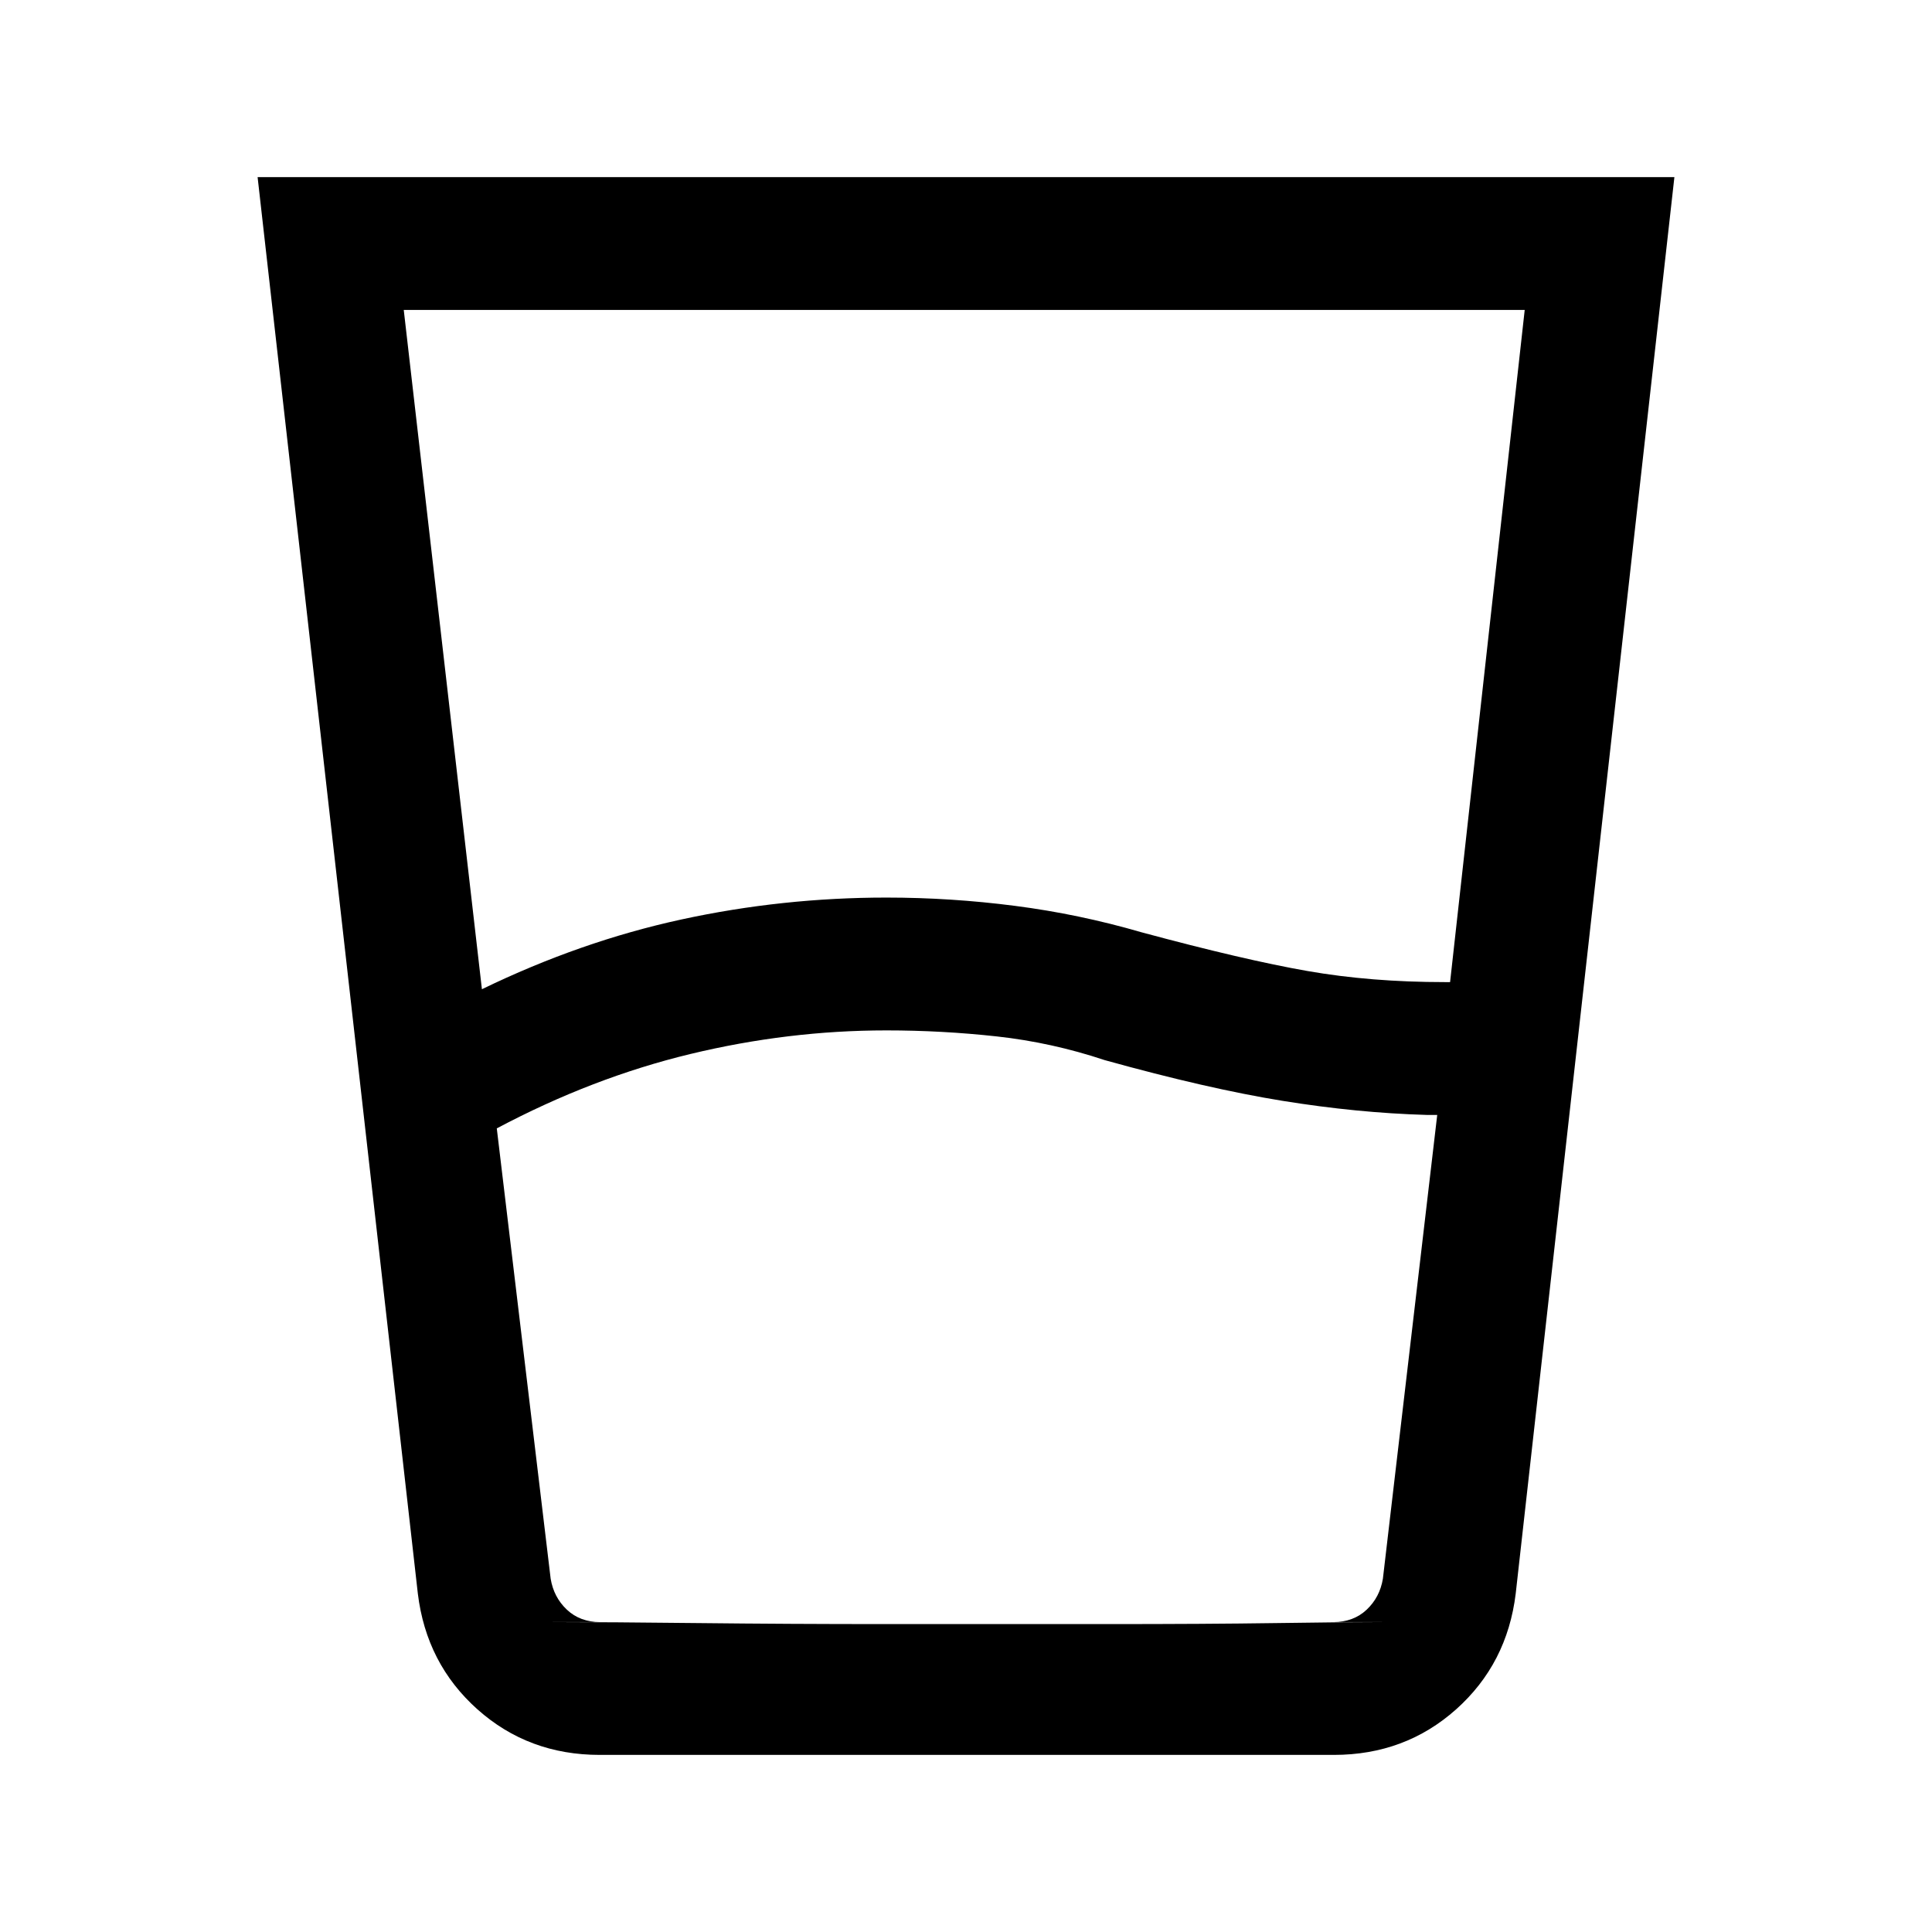 <svg xmlns="http://www.w3.org/2000/svg" height="24" viewBox="0 -960 960 960" width="24"><path d="m246.85-399.31 26.77 223.77q1.53 9.23 8.07 15.39 6.54 6.15 16.54 6.15h364.31q10 0 16.54-6.15 6.54-6.16 8.07-15.39l27-230.46h-5.3q-34.47-1-71.58-7-37.12-6-88.35-20.23-26.3-8.77-53.56-11.77t-54.9-3q-48.77 0-97.42 11.73-48.66 11.73-96.19 36.96Zm-7.39-69.15q49-23.77 99.12-34.66Q388.69-514 440.46-514q32.03 0 63.89 4.12 31.87 4.11 62.8 13.11 51.08 13.77 82.57 19.27 31.48 5.5 68.13 5.5h2.69l37.08-334h-557l38.84 337.54ZM298-88q-35.4 0-60.78-22.65-25.37-22.66-29.6-57.5L128-872h704l-78.85 703.85q-4.23 34.84-29.6 57.5Q698.17-88 662.77-88H298Zm-24.38-66q28.53 0 73.3.5 44.77.5 93.54.5H548.92q51.23 0 84.85-.5 33.61-.5 53.38-.5H273.62Z"/></svg>